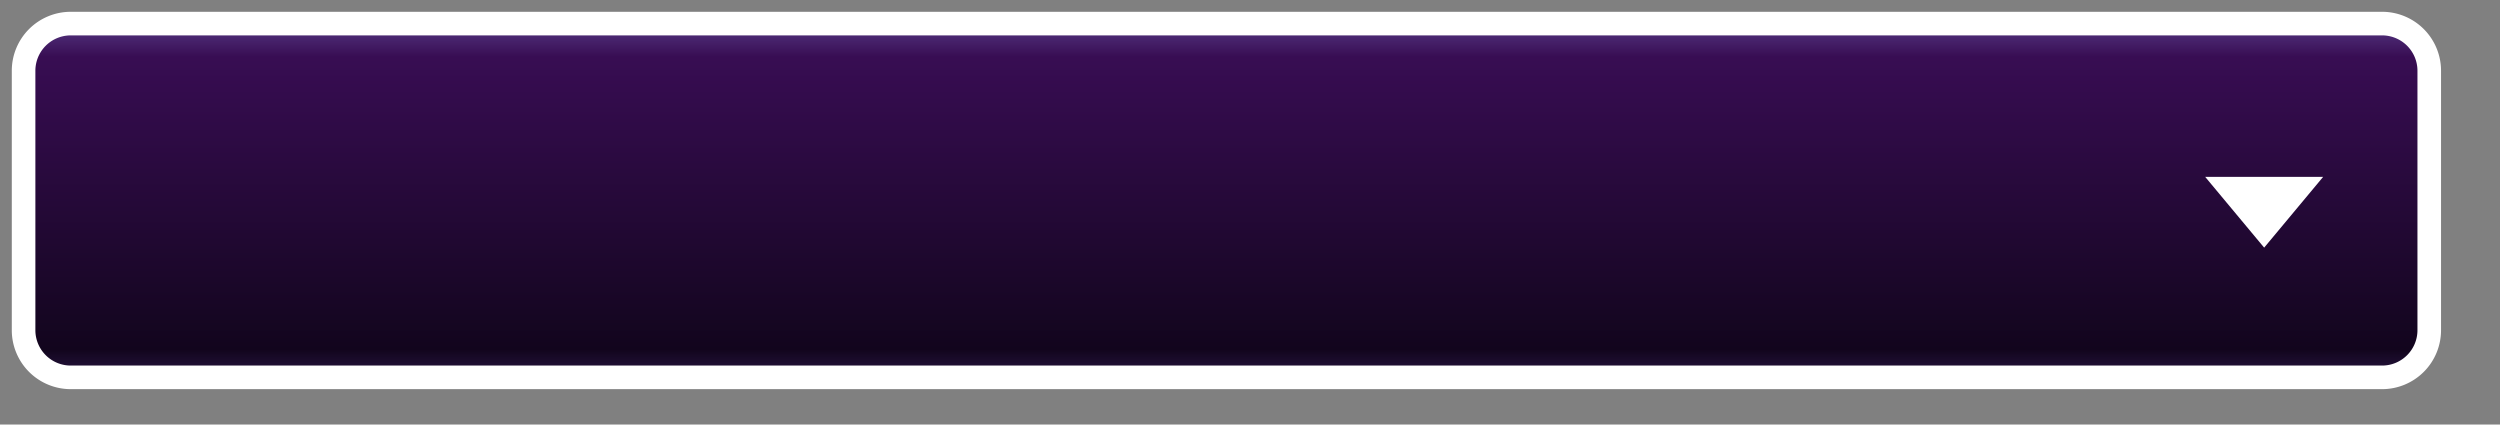 <svg width="106" height="18" fill="none" xmlns="http://www.w3.org/2000/svg"><rect width="100%" height="100%" fill="#808080" stroke="none"/><path d="M1 3a2 2 0 0 1 2-2h98a2 2 0 0 1 2 2v11a2 2 0 0 1-2 2H3a2 2 0 0 1-2-2V3Z" fill="url(#a)"/><path d="M3 1.5h98v-1H3v1ZM102.5 3v11h1V3h-1ZM101 15.5H3v1h98v-1ZM1.5 14V3h-1v11h1ZM3 15.5A1.5 1.5 0 0 1 1.5 14h-1A2.5 2.5 0 0 0 3 16.5v-1Zm99.5-1.5a1.5 1.5 0 0 1-1.5 1.5v1a2.5 2.5 0 0 0 2.5-2.5h-1ZM101 1.5a1.5 1.5 0 0 1 1.5 1.5h1A2.5 2.5 0 0 0 101 .5v1ZM3 .5A2.5 2.5 0 0 0 .5 3h1A1.5 1.5 0 0 1 3 1.5v-1ZM96 10.5l-2.5-3h5l-2.5 3Z" fill="#fff"/><defs><linearGradient id="a" x1="52" y1="1" x2="52" y2="16" gradientUnits="userSpaceOnUse"><stop stop-color="#553783"/><stop offset=".094" stop-color="#380D53"/><stop offset=".922" stop-color="#12051D"/><stop offset="1" stop-color="#281643"/></linearGradient></defs></svg>
